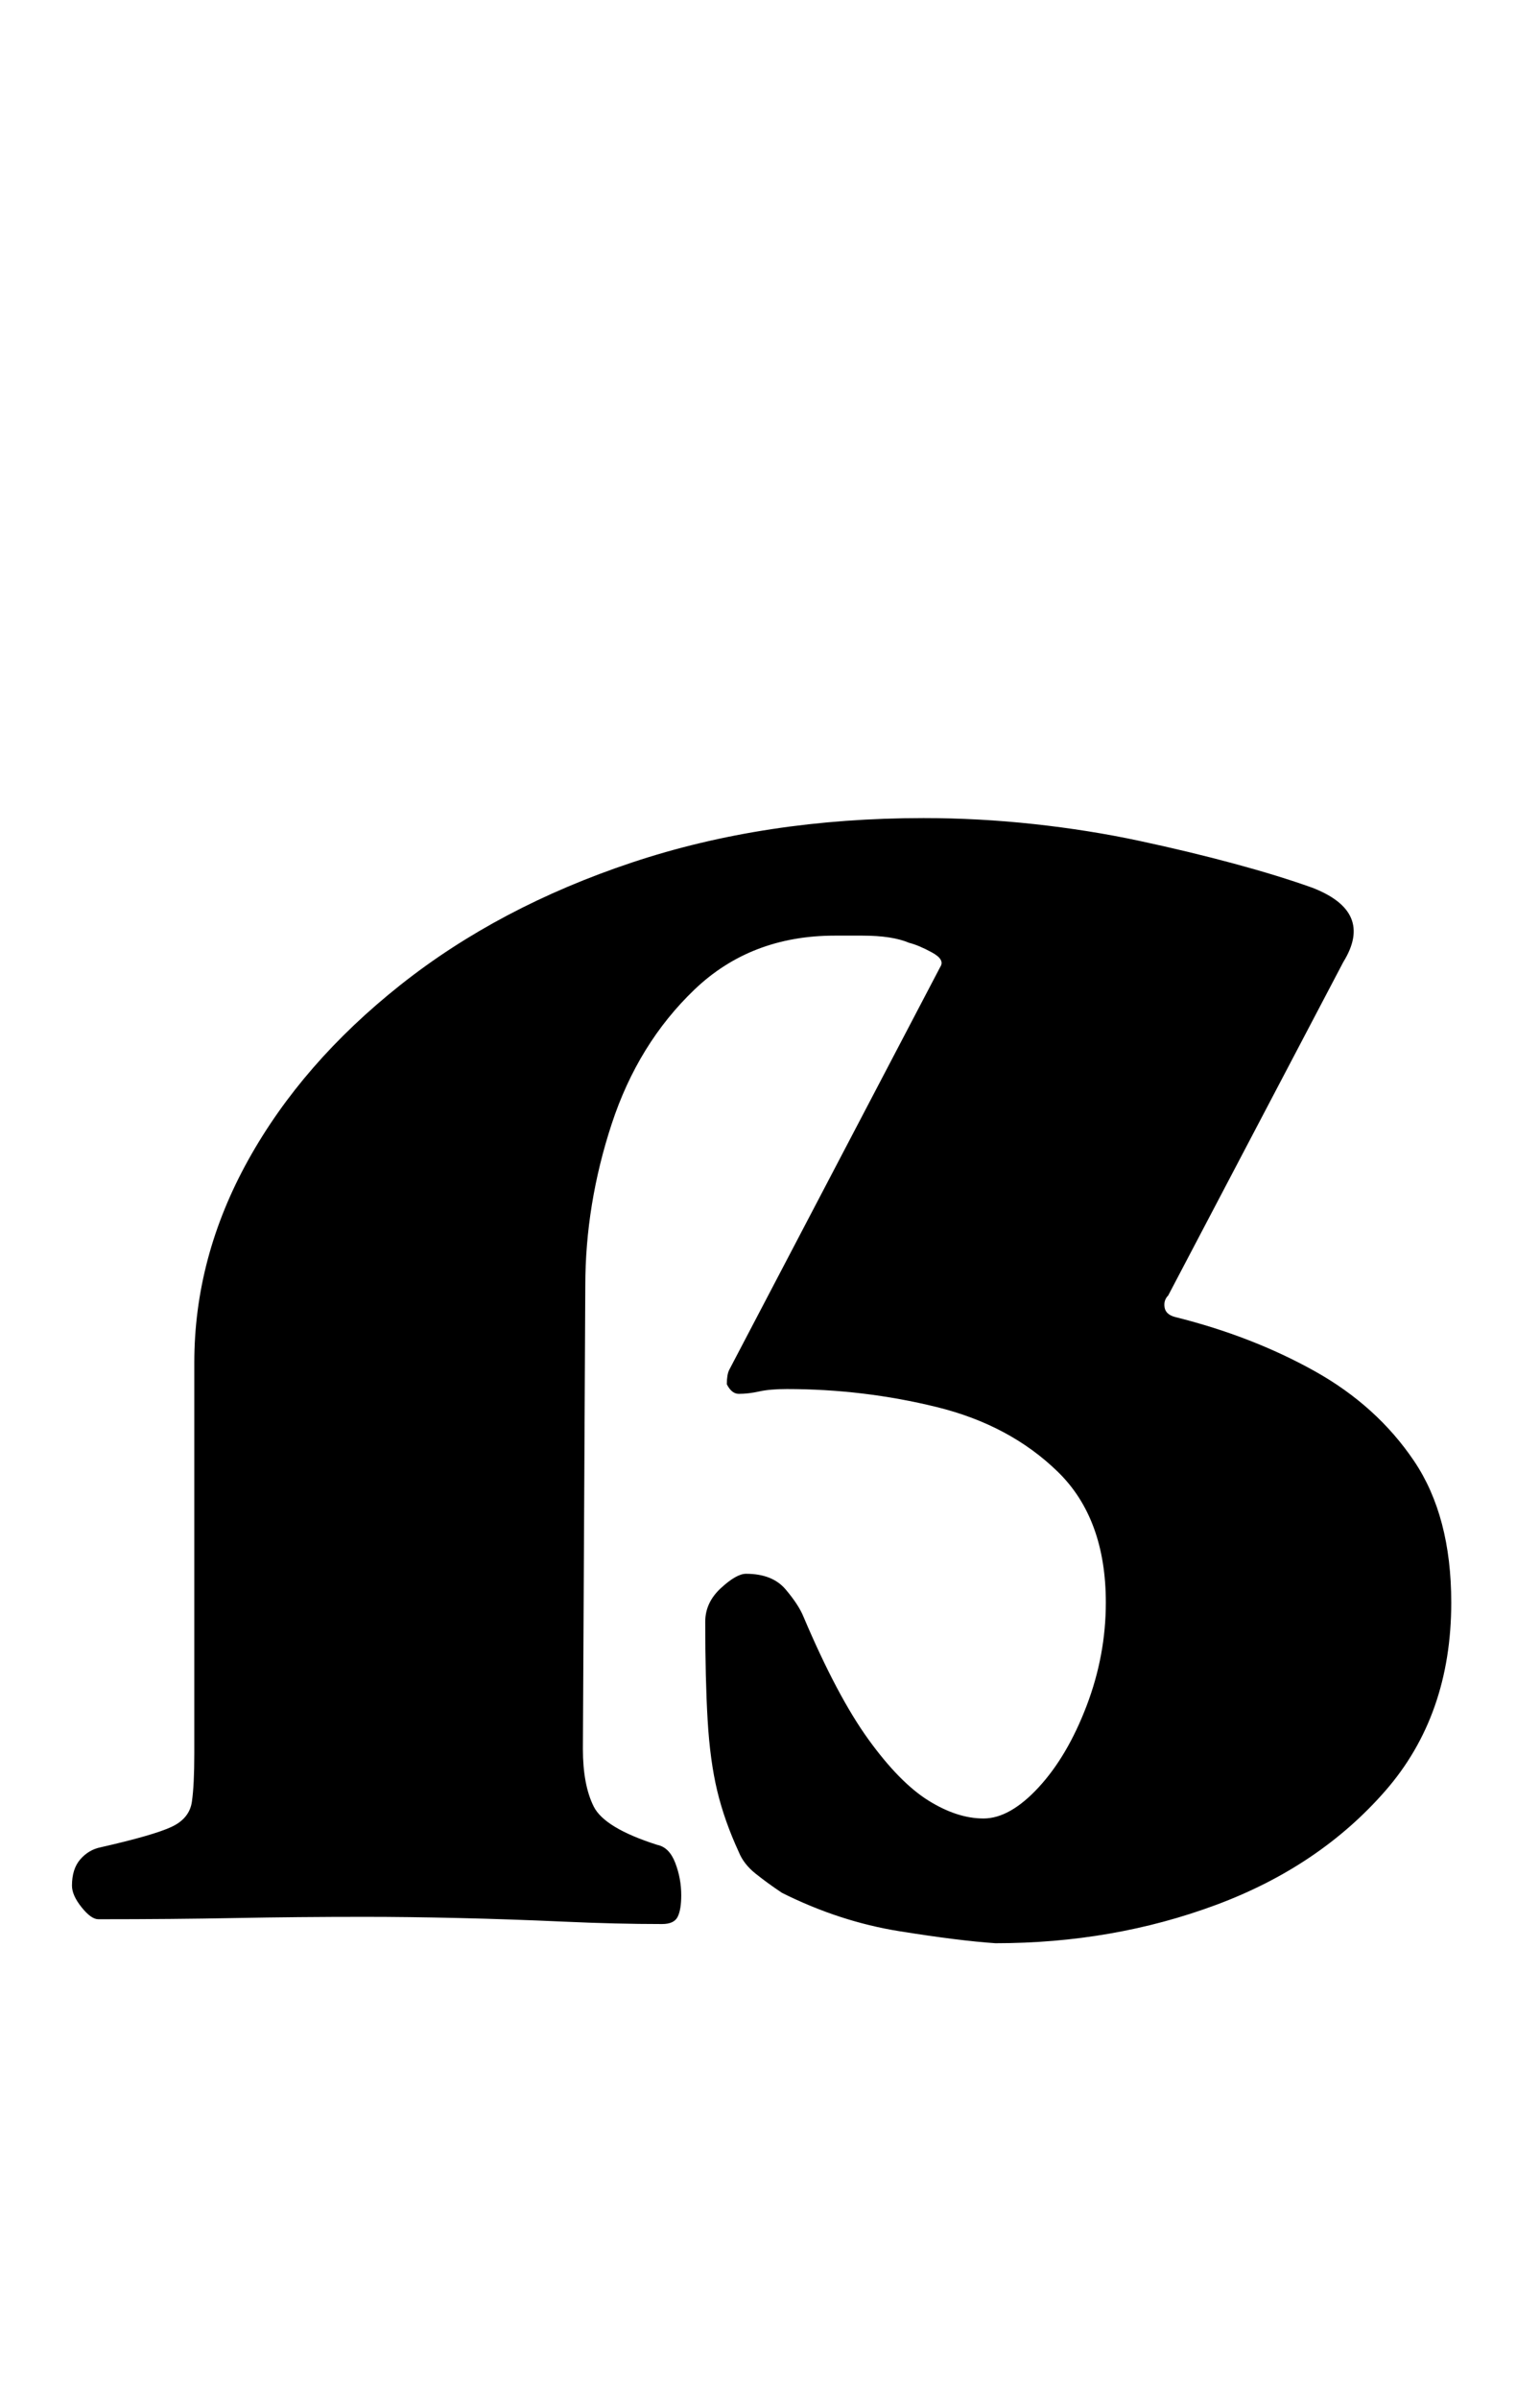 <?xml version="1.0" standalone="no"?>
<!DOCTYPE svg PUBLIC "-//W3C//DTD SVG 1.1//EN" "http://www.w3.org/Graphics/SVG/1.1/DTD/svg11.dtd" >
<svg xmlns="http://www.w3.org/2000/svg" xmlns:xlink="http://www.w3.org/1999/xlink" version="1.1" viewBox="-10 0 642 1000">
  <g transform="matrix(1 0 0 -1 0 800)">
   <path fill="currentColor"
d="M405 -10q-15 1 -40 5t-49 16q-6 4 -11 8t-7 9q-6 13 -9 25.5t-4 29.5t-1 41q0 8 6.5 14t10.5 6q11 0 16.5 -6.5t7.5 -11.5q14 -33 27 -51t25 -25.5t23 -7.5t23 13t20 34t8 43q0 35 -20 54.5t-50.5 27t-62.5 7.5q-7 0 -11.5 -1t-8.5 -1q-3 0 -5 4q0 4 1 6l88 168
q2 3 -3.5 6t-9.5 4q-7 3 -19.5 3t-11.5 0q-35 0 -58.5 -22.5t-34.5 -56t-11 -67.5l-1 -193q0 -15 4.5 -24t26.5 -16q5 -1 7.5 -7.5t2.5 -13.5q0 -6 -1.5 -9t-6.5 -3q-19 0 -41 1t-43.5 1.5t-39.5 0.5q-28 0 -54 -0.5t-57 -0.5q-3 0 -7 5t-4 9q0 7 3.5 11t8.5 5
q22 5 29.5 8.5t8.5 10.5t1 20v163q0 44 22.5 84.5t63.5 73t96.5 51t121.5 18.5q23 0 46 -2.5t44 -7t39.5 -9.5t32.5 -10q26 -10 13 -31l-73 -139q-2 -2 -1.5 -5t4.5 -4q32 -8 58 -22.5t41.5 -37.5t15.5 -59q0 -47 -27.5 -78.5t-70.5 -47.5t-92 -16z" />
  </g>

</svg>
